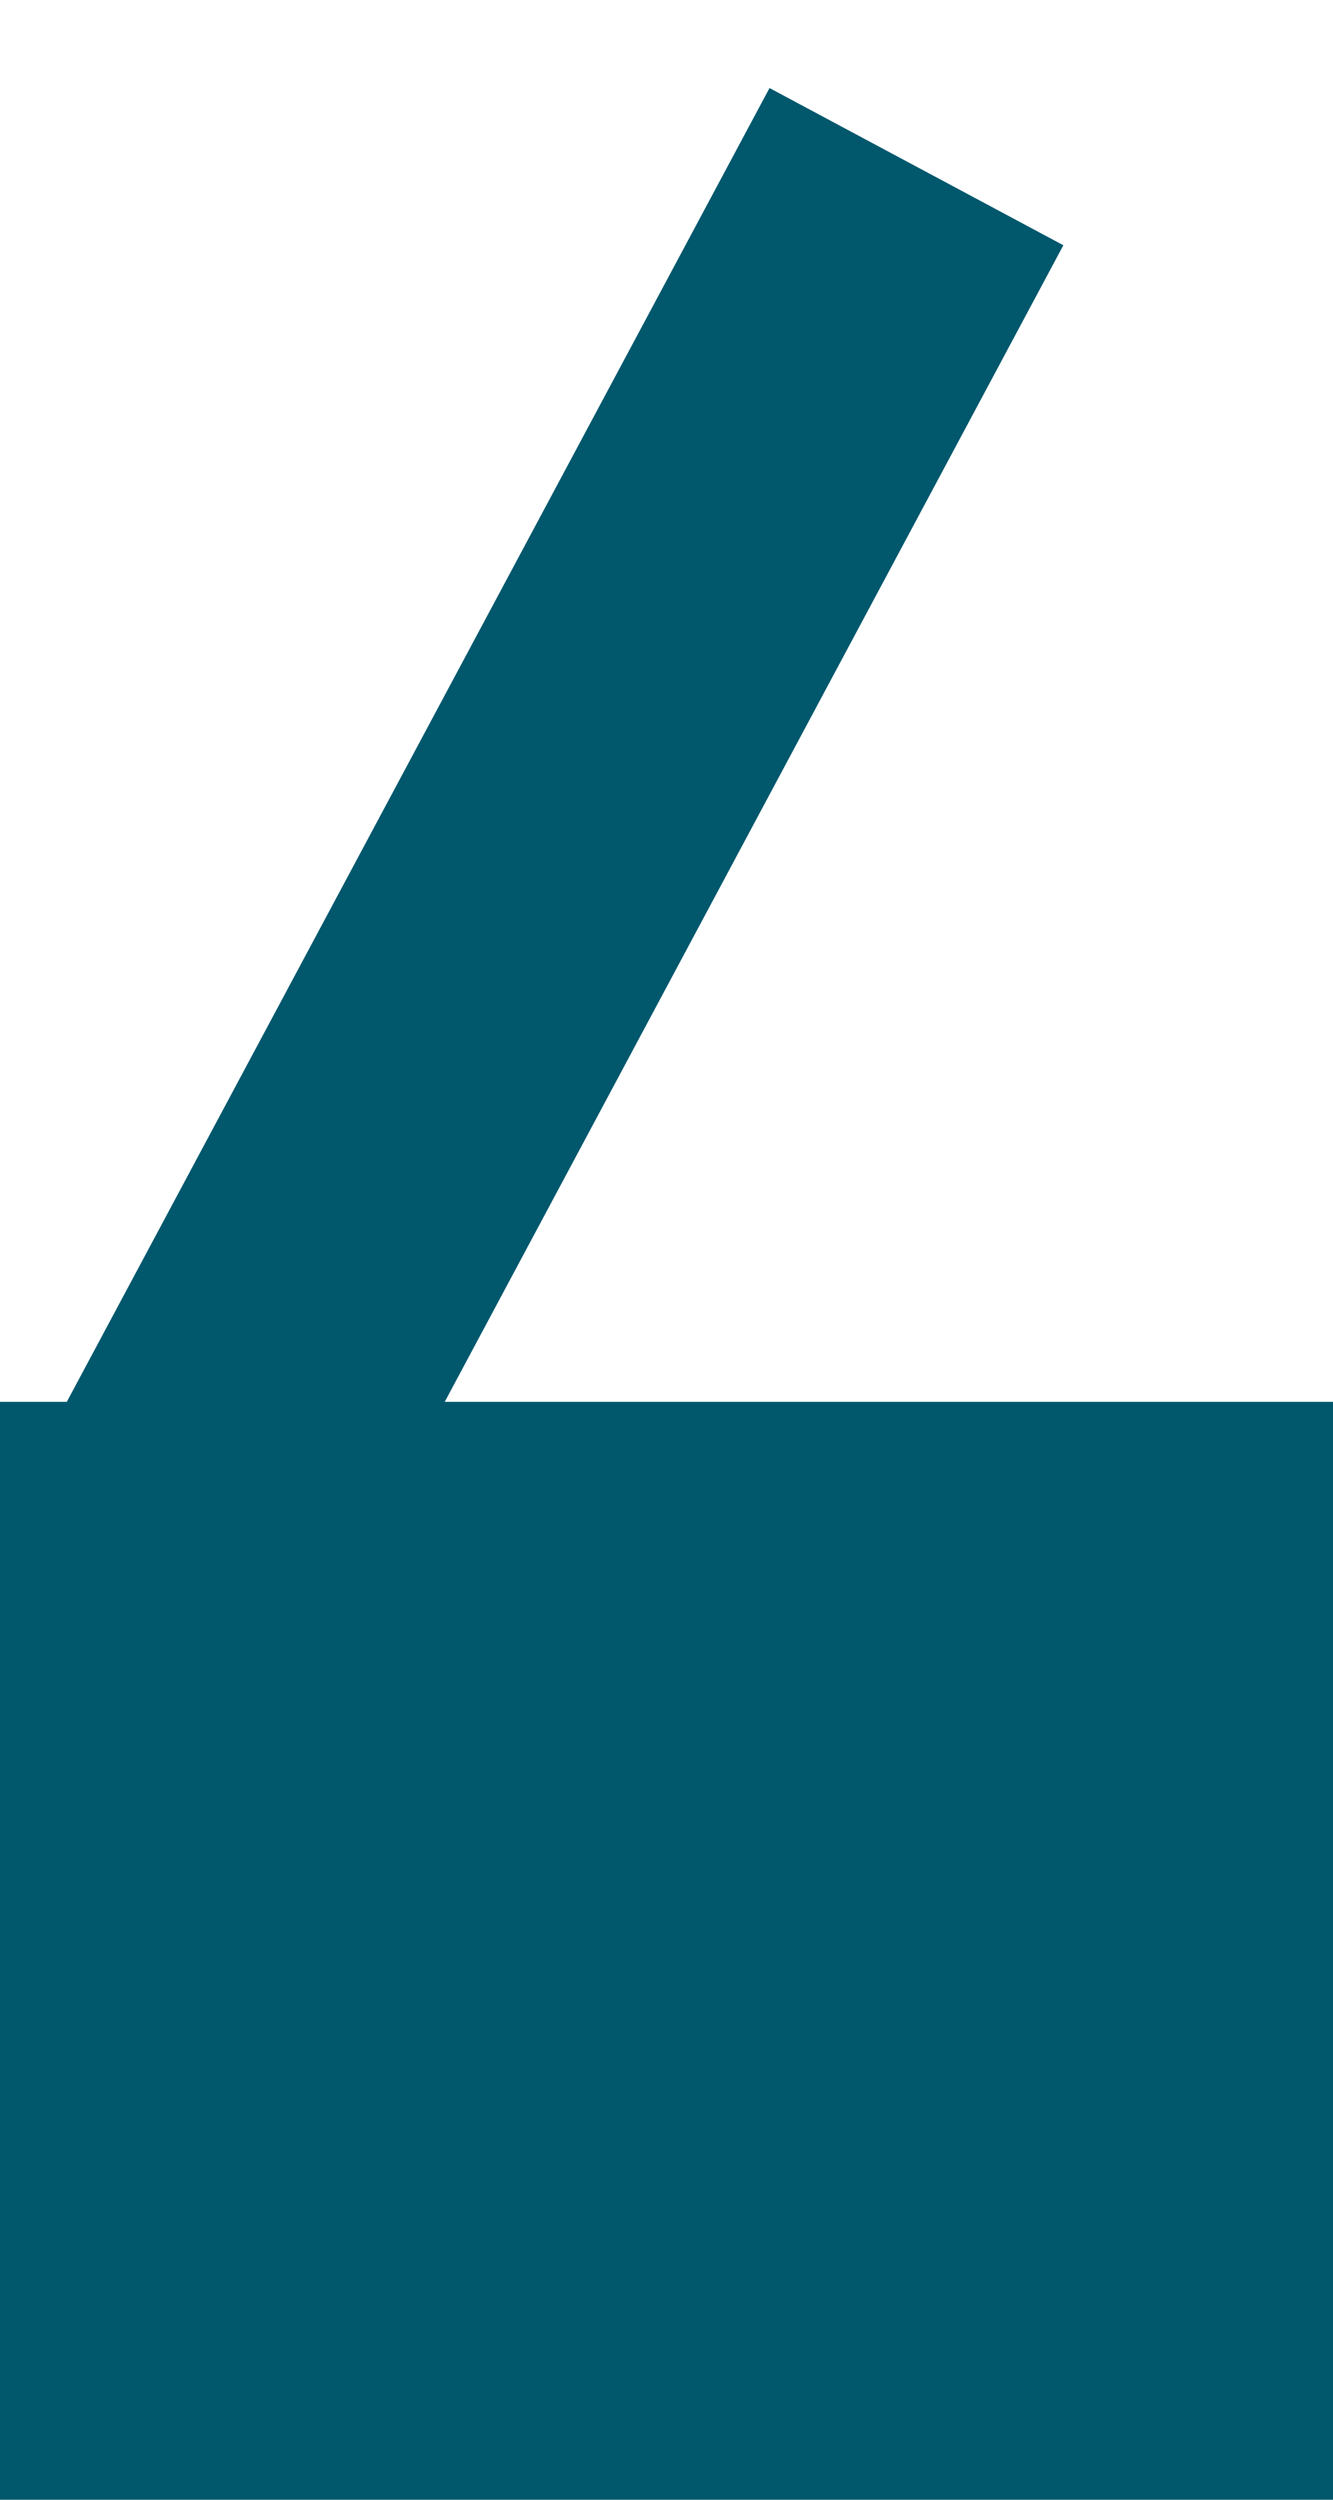 <svg width="8" height="15" viewBox="0 0 8 15" fill="none" xmlns="http://www.w3.org/2000/svg">
<path d="M1 14V9.412H7V14H1Z" fill="#01576C"/>
<path d="M1 9.412V14H7V9.412H1ZM1 9.412L5.5 1" stroke="#01576C" stroke-width="2"/>
</svg>
